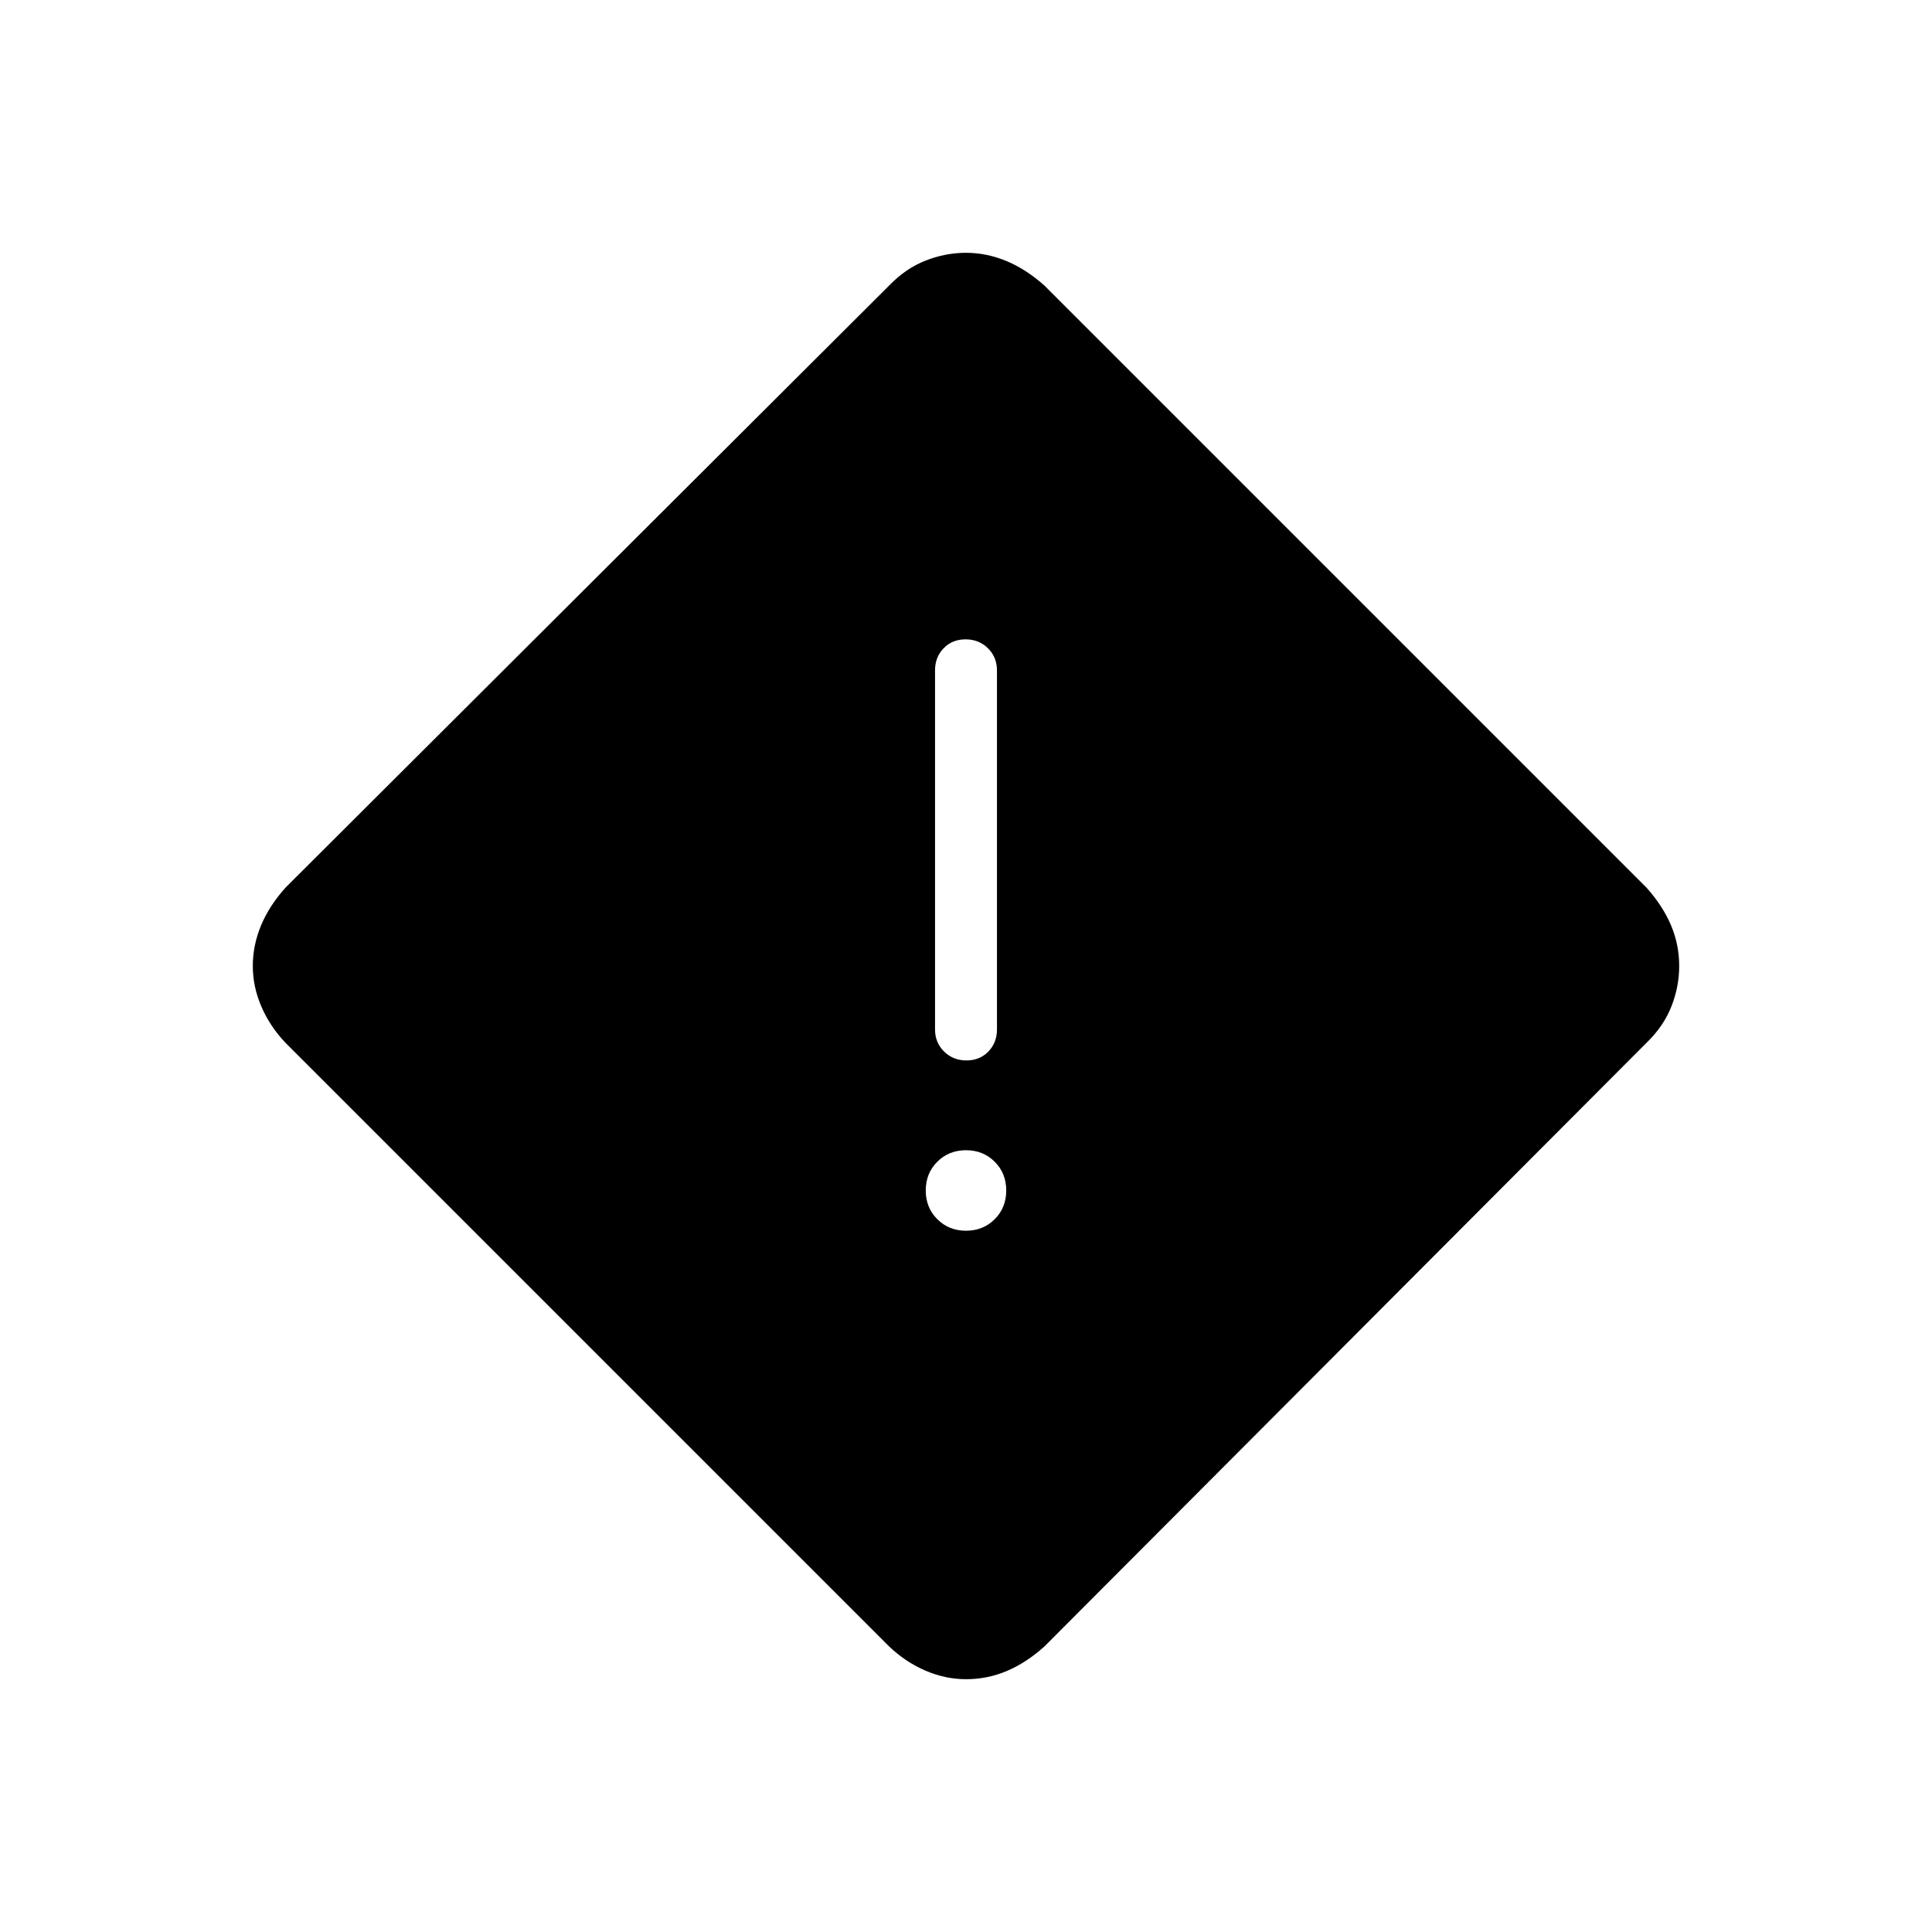 <svg xmlns="http://www.w3.org/2000/svg" width="48" height="48" viewBox="0 -960 960 960"><path d="M480-125.615q-10.231 0-20.106-4.234-9.875-4.234-18.048-11.997l-300-300q-7.763-8.173-11.997-18.048-4.234-9.875-4.234-20.106 0-10.231 4.05-20.034 4.05-9.803 12.181-18.889l300-299.231q8.173-8.468 18.048-12.35 9.875-3.881 20.106-3.881 10.231 0 20.034 4.065 9.803 4.065 18.889 12.166l299.231 299.231q8.101 9.086 12.166 18.705 4.065 9.619 4.065 20.218 0 10.231-3.881 20.106-3.882 9.875-12.35 18.048l-299.231 300q-9.086 8.131-18.705 12.181-9.619 4.05-20.218 4.05Zm.216-307.462q6.63 0 10.899-4.423 4.27-4.423 4.27-10.962v-178.461q0-6.539-4.485-10.962-4.486-4.423-11.116-4.423t-10.899 4.423q-4.27 4.423-4.27 10.962v178.461q0 6.539 4.485 10.962 4.486 4.423 11.116 4.423ZM480-348.461q8.538 0 14.269-5.731T500-368.461q0-8.539-5.731-14.27T480-388.462q-8.538 0-14.269 5.731T460-368.461q0 8.538 5.731 14.269T480-348.461Z"/></svg>
